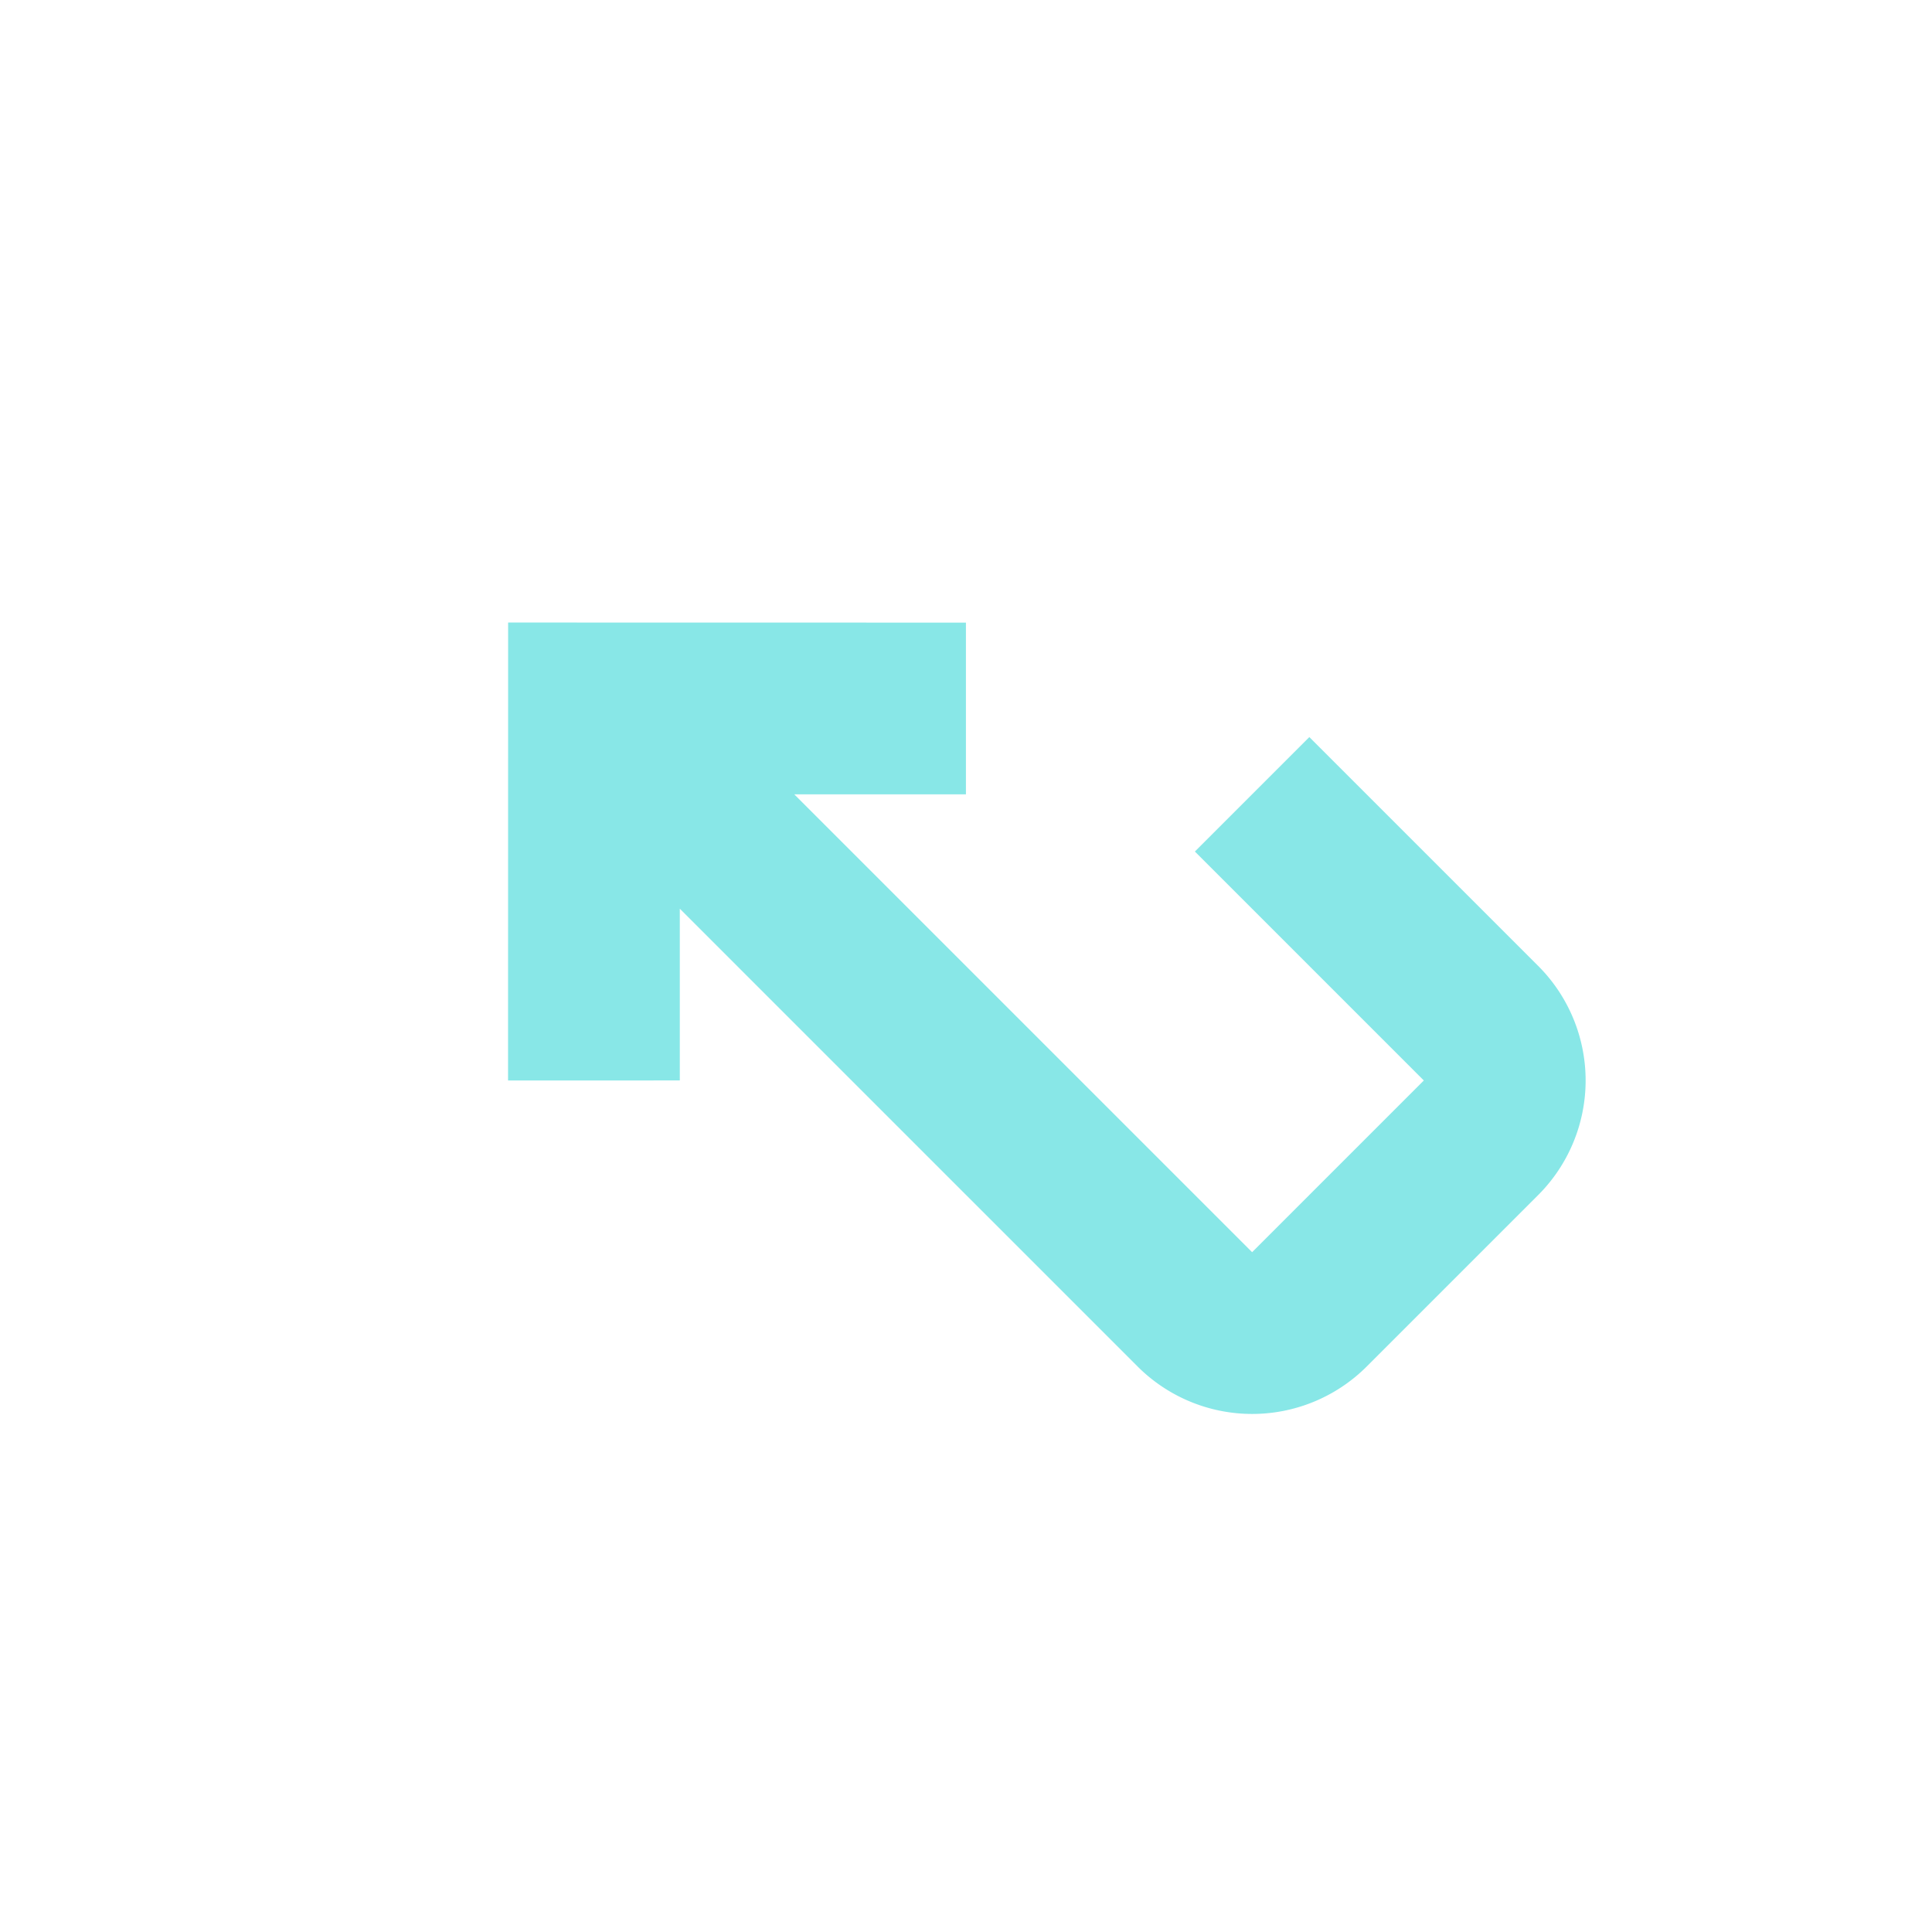 <svg xmlns="http://www.w3.org/2000/svg" xmlns:xlink="http://www.w3.org/1999/xlink" width="83.045" height="83.045" viewBox="0 0 83.045 83.045">
  <defs>
    <filter id="enter" x="0" y="0" width="83.045" height="83.045" filterUnits="userSpaceOnUse">
      <feOffset dx="5" dy="5" input="SourceAlpha"/>
      <feGaussianBlur stdDeviation="4" result="blur"/>
      <feFlood flood-opacity="0.4"/>
      <feComposite operator="in" in2="blur"/>
      <feComposite in="SourceGraphic"/>
    </filter>
  </defs>
  <g transform="matrix(1, 0, 0, 1, 0, 0)" filter="url(#enter)">
    <path id="enter-2" data-name="enter" d="M41.751,53.529H27.834v6.958H41.751V70.925H13.918l5.218-5.218-5.219-5.219L0,74.4,13.917,88.322,19.136,83.1l-5.22-5.22,27.835,0a6.965,6.965,0,0,0,6.958-6.958V60.488A6.966,6.966,0,0,0,41.751,53.529Z" transform="translate(69.45 -30.85) rotate(45)" fill="#88e7e7"/>
  </g>
</svg>
